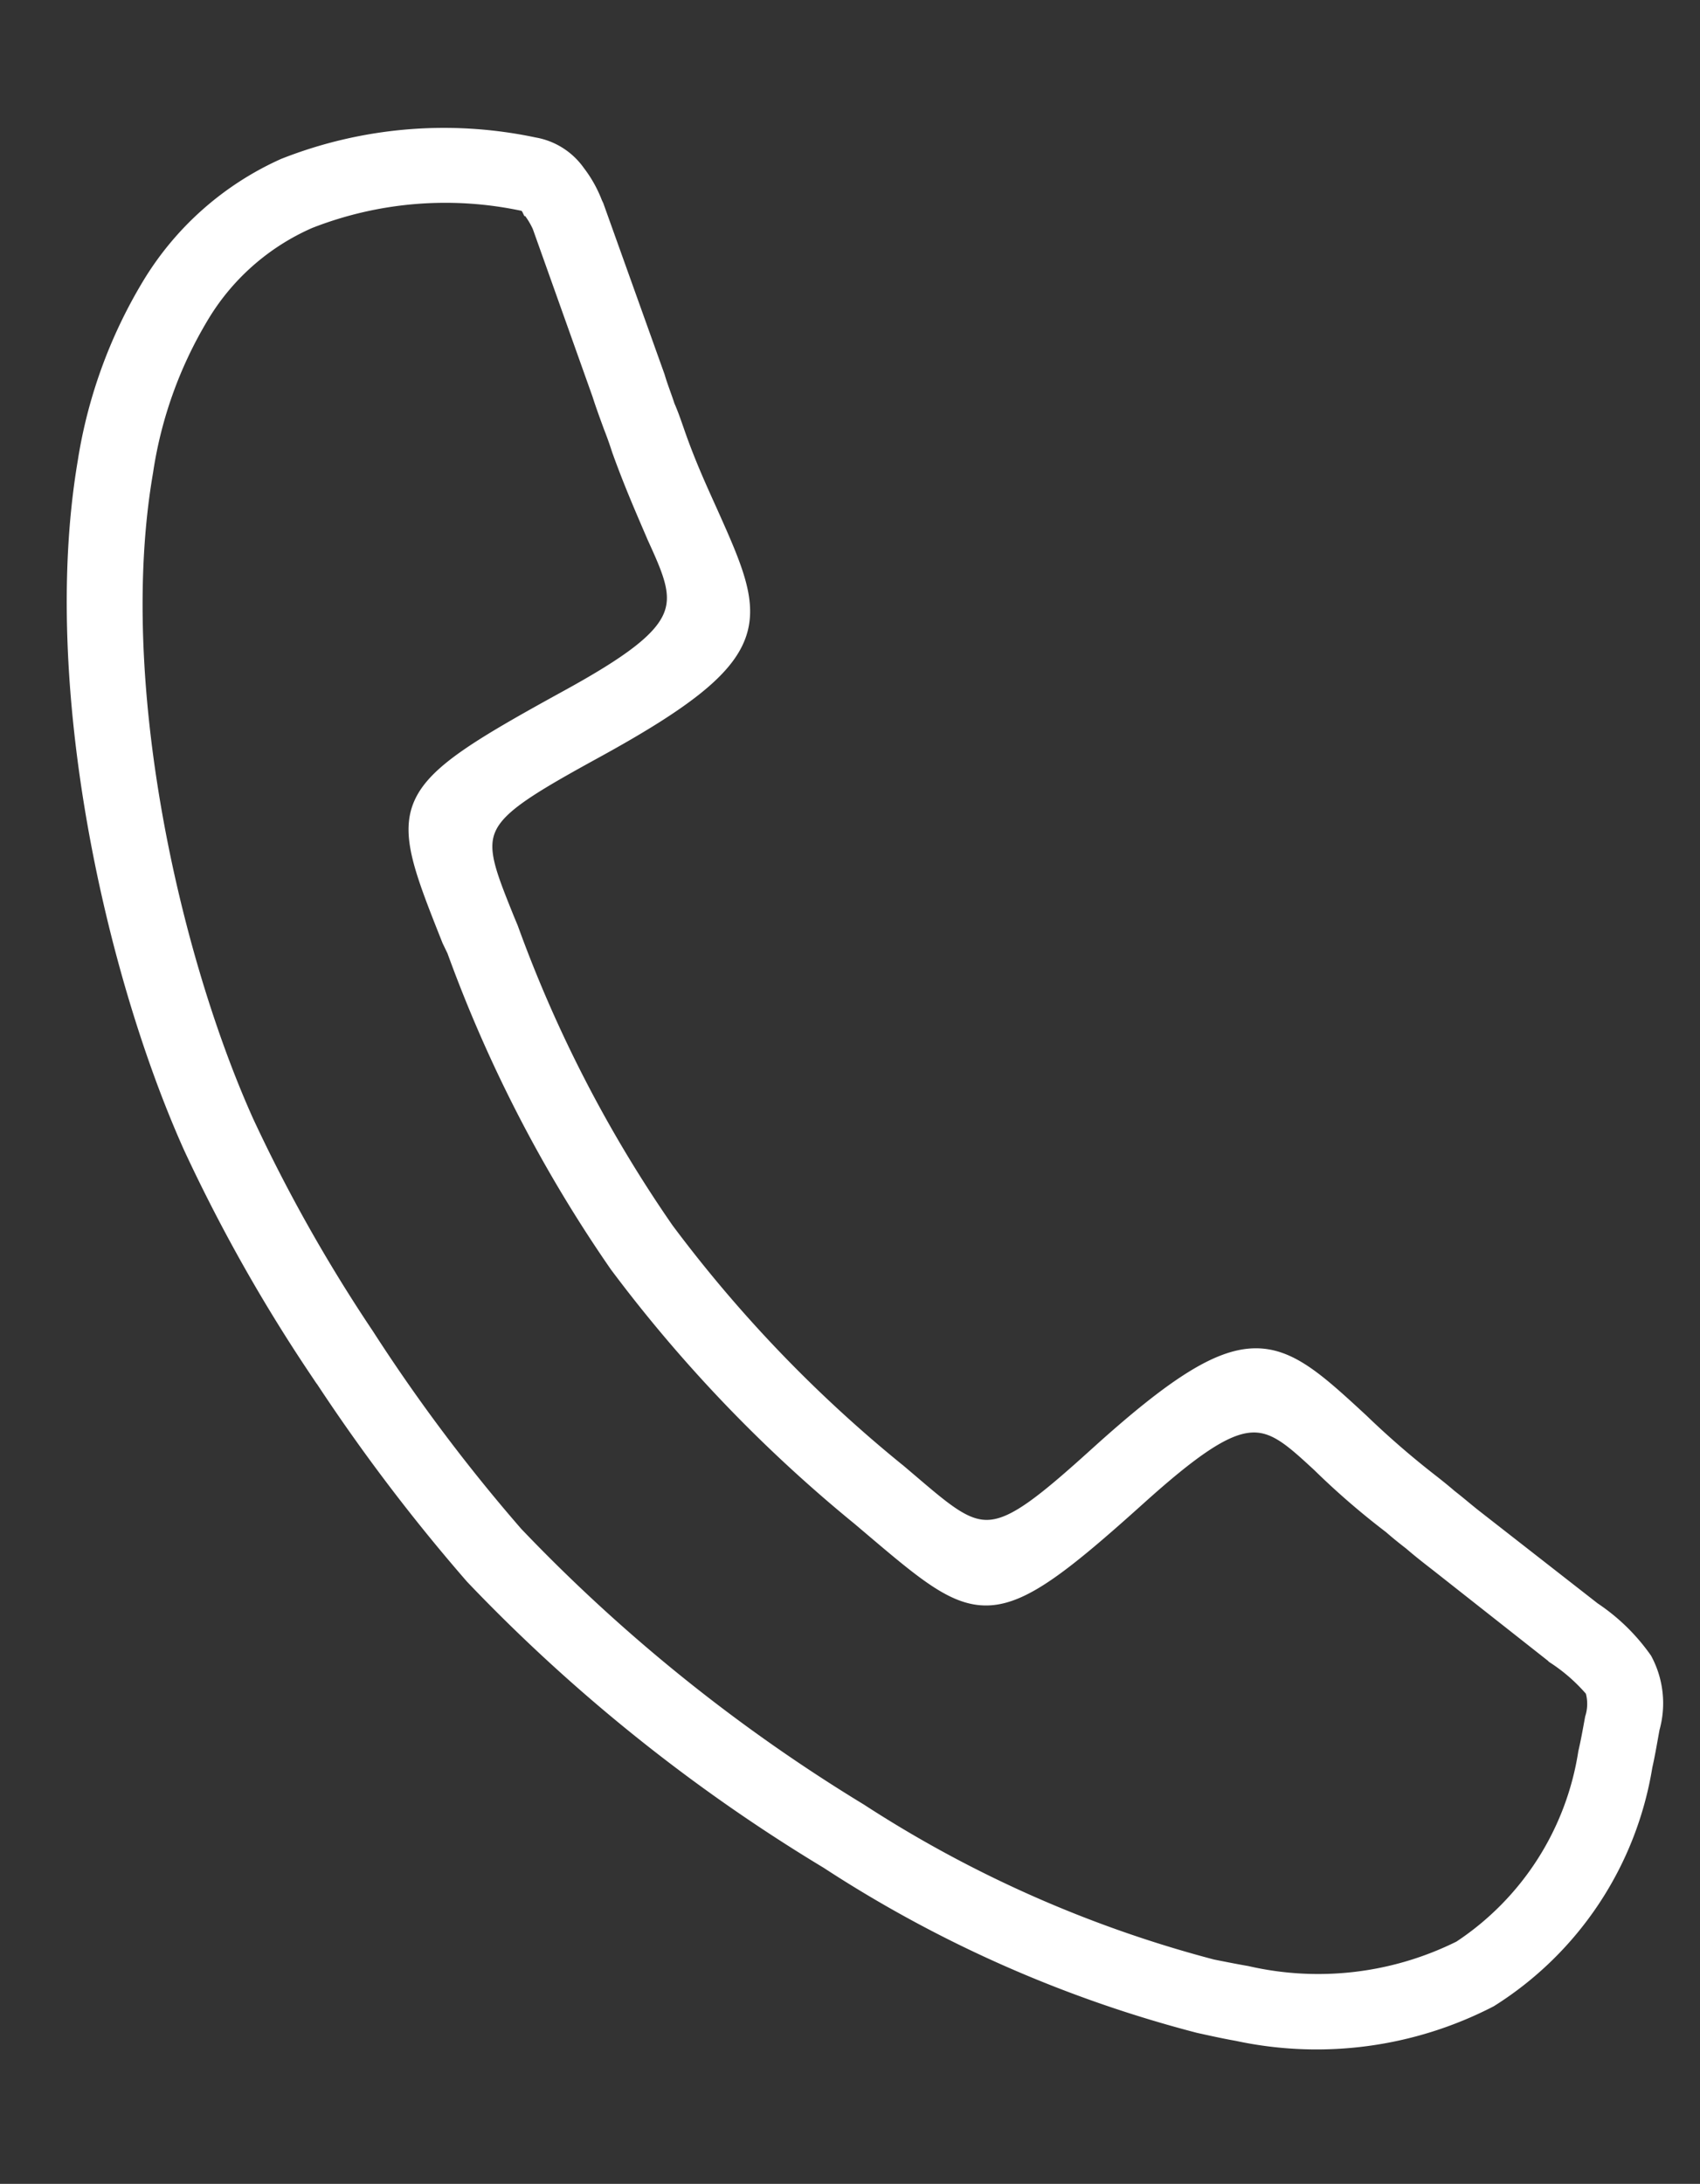 <svg xmlns="http://www.w3.org/2000/svg" width="35.149" height="45.143"><rect width="100%" height="100%" fill="#333333" stroke="none"/><path d="M10.736 31.746a35.76 35.76 0 0 1-3.13-4.16 32.631 32.631 0 0 1-2.485-4.408C3.597 19.792 2.293 14.098 3.04 9.76a8.7 8.7 0 0 1 1.137-3.188 4.847 4.847 0 0 1 2.229-1.975 7.678 7.678 0 0 1 4.426-.356c.02-.003.063.048.088.1a1.625 1.625 0 0 1 .213.348l1.238 3.475c.061.194.148.432.233.664.056.143.11.289.172.483.257.716.517 1.301.73 1.8.645 1.416.83 1.843-1.804 3.287-3.64 2-3.584 2.161-2.436 5.05l.102.212a28.547 28.547 0 0 0 3.364 6.508h0a29.738 29.738 0 0 0 5.02 5.238l.231.196c2.295 1.944 2.508 2.143 5.567-.609 2.26-2.035 2.579-1.738 3.707-.698a15.829 15.829 0 0 0 1.478 1.278h0c.169.147.294.245.418.341.19.164.378.31.565.455l2.423 1.909a3.631 3.631 0 0 1 .762.673.959.959 0 0 1-.007.562c-.045.248-.09.498-.14.71a5.9 5.9 0 0 1-2.58 4.02 6.555 6.555 0 0 1-4.39.52c-.25-.043-.482-.09-.714-.136a25.049 25.049 0 0 1-7.28-3.221 34.876 34.876 0 0 1-7.053-5.662zm-4.234-3.445a38.441 38.441 0 0 0 3.25 4.314 35.422 35.422 0 0 0 7.344 5.888 26.009 26.009 0 0 0 7.68 3.396c.272.06.543.12.795.164h0a7.836 7.836 0 0 0 5.253-.701 7.062 7.062 0 0 0 3.216-4.846c.061-.27.104-.537.15-.785a1.934 1.934 0 0 0-.159-1.44 4.047 4.047 0 0 0-1.071-1.046l-2.442-1.906c-.167-.13-.336-.278-.523-.423-.17-.147-.336-.276-.44-.357a17.926 17.926 0 0 1-1.394-1.213c-1.808-1.667-2.341-2.163-5.499.693-2.176 1.97-2.32 1.838-3.816.563l-.232-.197a27.879 27.879 0 0 1-4.81-5.002 27.162 27.162 0 0 1-3.216-6.226l-.08-.192c-.76-1.89-.811-1.995 1.822-3.44 3.694-2.025 3.406-2.682 2.391-4.952-.207-.461-.463-1.009-.698-1.69-.057-.162-.117-.342-.195-.518-.062-.194-.144-.395-.207-.61l-1.264-3.53-.026-.053a2.538 2.538 0 0 0-.362-.648 1.42 1.42 0 0 0-.92-.58 9.032 9.032 0 0 0-5.19.437 6.248 6.248 0 0 0-2.806 2.495 10.141 10.141 0 0 0-1.324 3.66c-.775 4.602.583 10.589 2.192 14.17A33.911 33.911 0 0 0 6.5 28.308z" fill="#fff" stroke="#fff" stroke-width=".25"/></svg>
